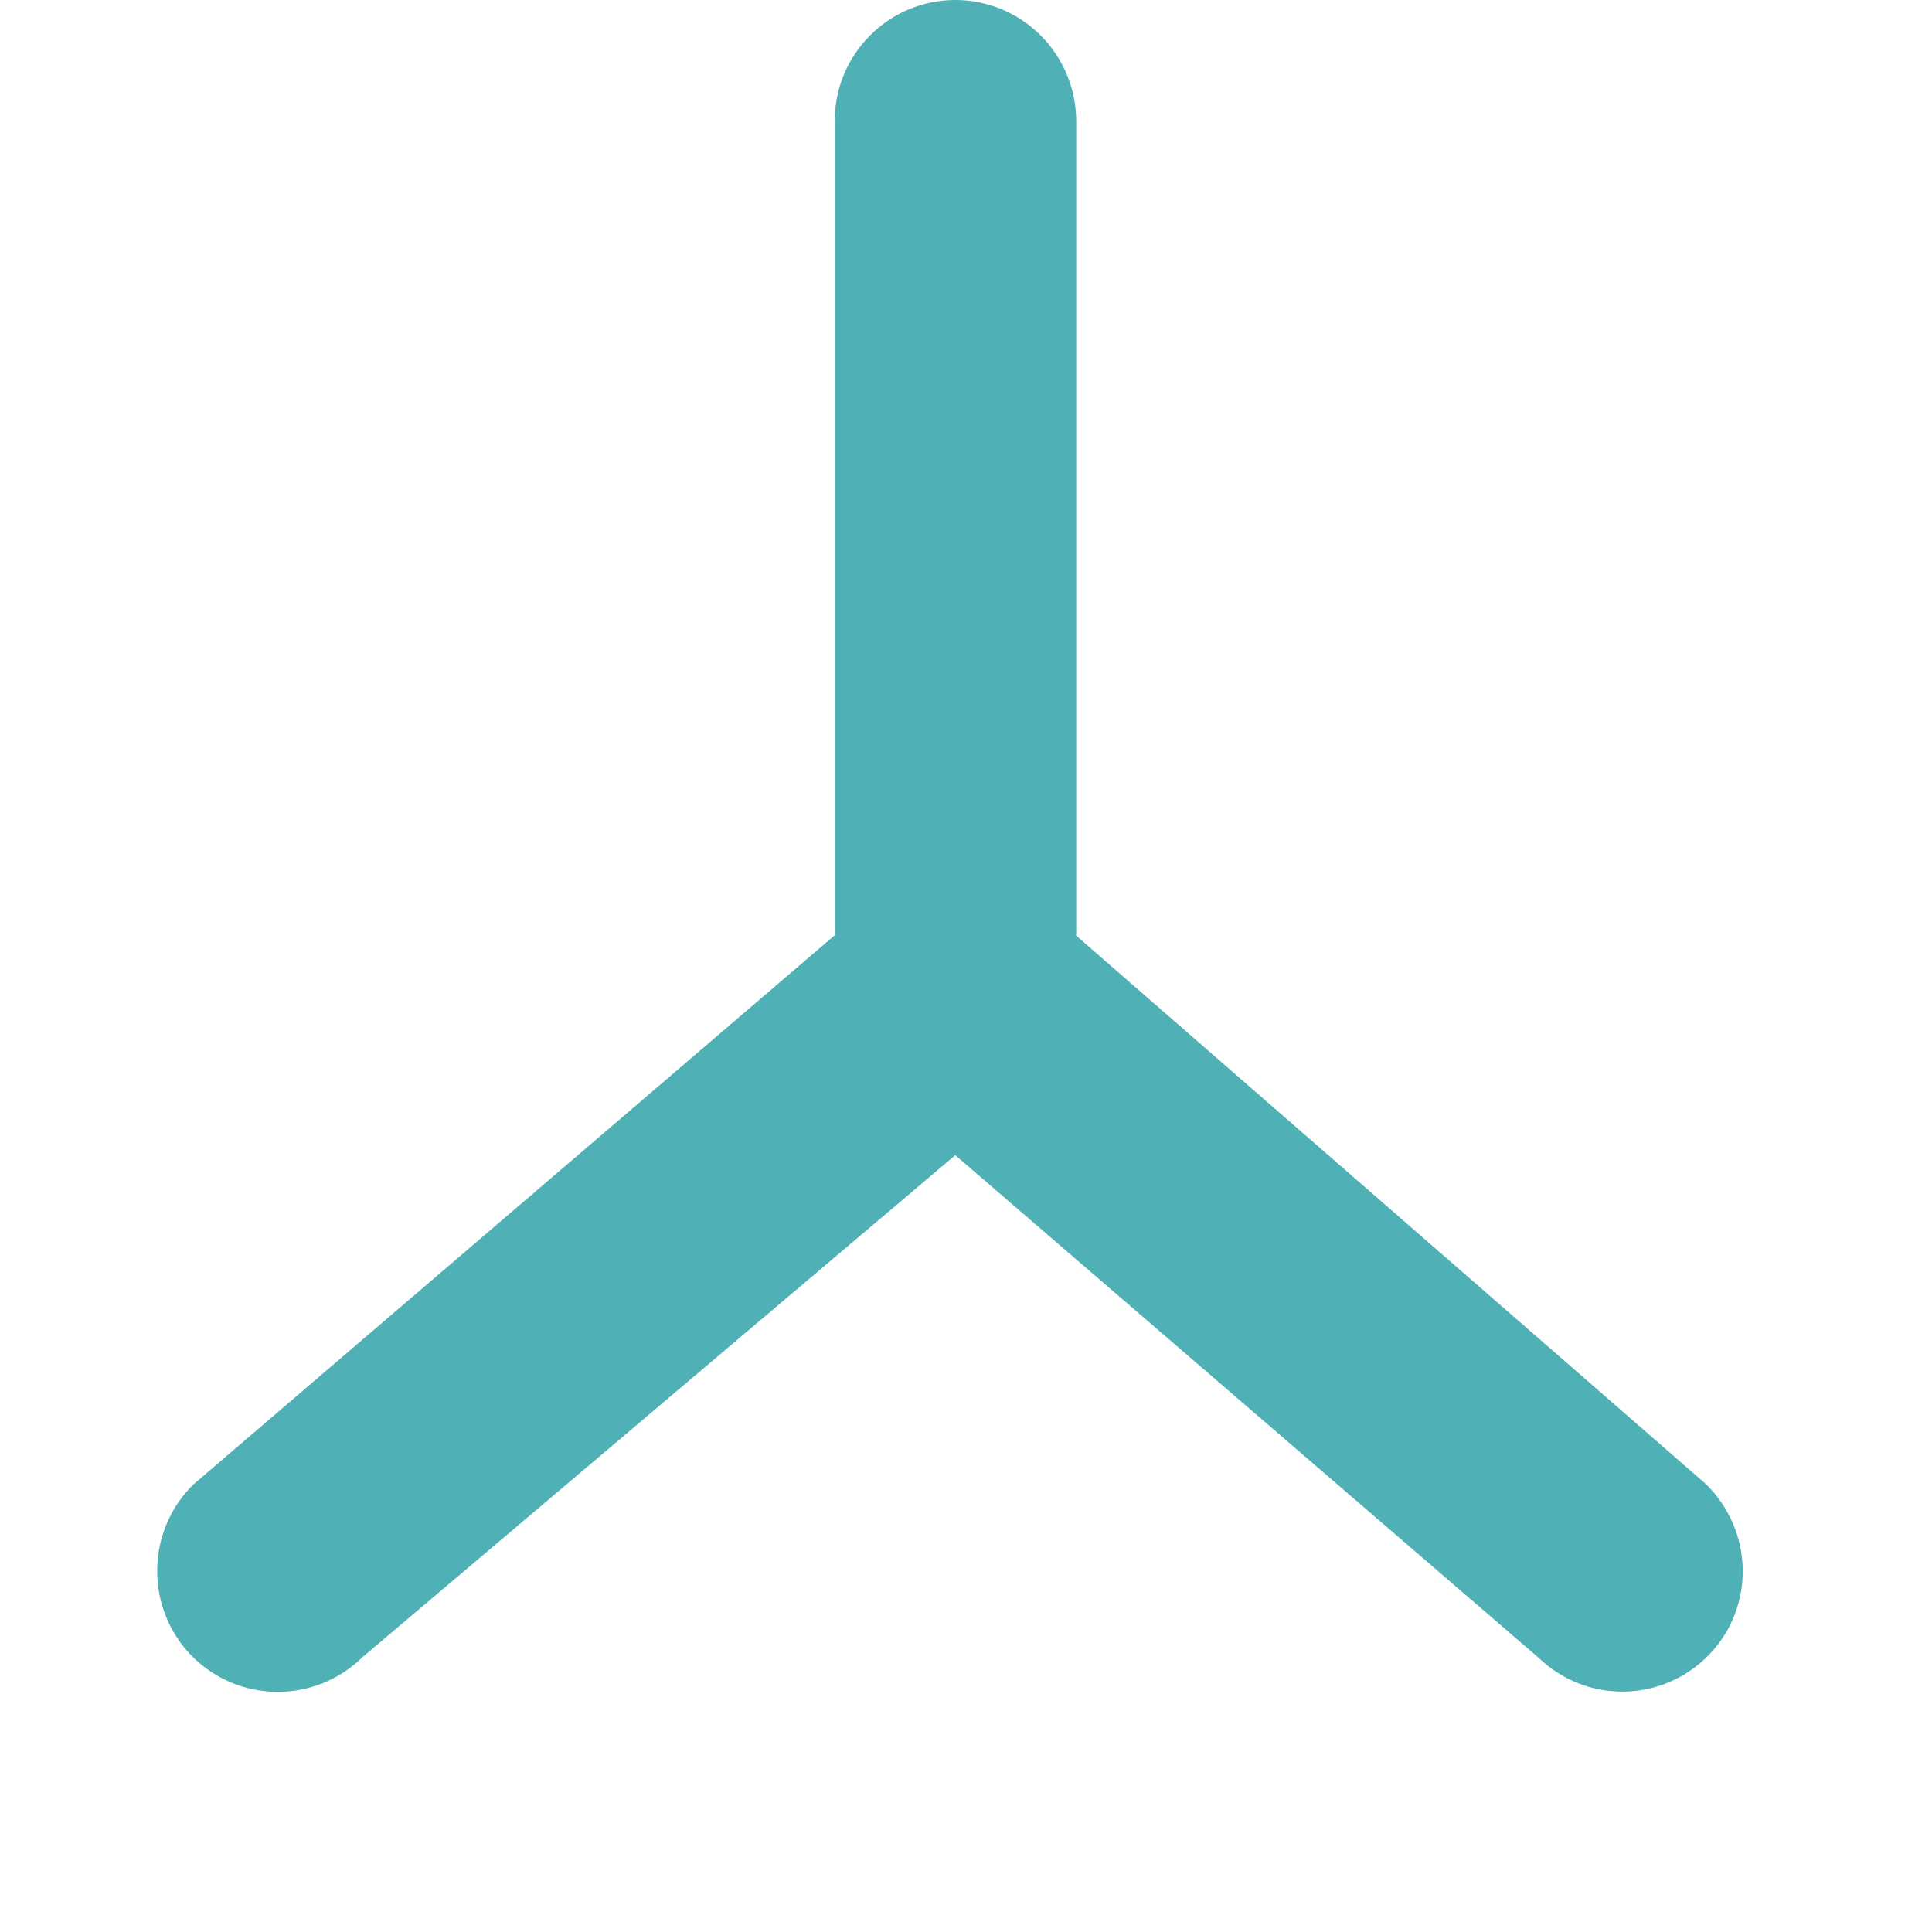 <?xml version="1.0" encoding="UTF-8" standalone="no"?>
<!-- Created with Inkscape (http://www.inkscape.org/) -->

<svg
   width="16"
   height="16"
   viewBox="0 0 4.233 4.233"
   version="1.1"
   id="svg38348"
   inkscape:version="1.2.2 (b0a8486541, 2022-12-01)"
   sodipodi:docname="puzzles_object_icon_empty.svg"
   xmlns:inkscape="http://www.inkscape.org/namespaces/inkscape"
   xmlns:sodipodi="http://sodipodi.sourceforge.net/DTD/sodipodi-0.dtd"
   xmlns="http://www.w3.org/2000/svg"
   xmlns:svg="http://www.w3.org/2000/svg">
  <sodipodi:namedview
     id="namedview38350"
     pagecolor="#505050"
     bordercolor="#eeeeee"
     borderopacity="1"
     inkscape:showpageshadow="0"
     inkscape:pageopacity="0"
     inkscape:pagecheckerboard="0"
     inkscape:deskcolor="#505050"
     inkscape:document-units="px"
     showgrid="false"
     inkscape:zoom="45.254834"
     inkscape:cx="4.9386989"
     inkscape:cy="7.8002717"
     inkscape:window-width="1920"
     inkscape:window-height="1137"
     inkscape:window-x="-8"
     inkscape:window-y="-8"
     inkscape:window-maximized="1"
     inkscape:current-layer="layer1" />
  <defs
     id="defs38345" />
  <g
     inkscape:label="Layer 1"
     inkscape:groupmode="layer"
     id="layer1">
    <path
       id="path2988"
       style="color:#000000;fill:#4fb1b6;stroke-width:1.001;stroke-linecap:round;stroke-linejoin:round;-inkscape-stroke:none"
       d="M 2.092,1.4090518e-6 C 1.946,5.7265195e-4 1.828,0.12 1.829,0.266 V 2.049 L 0.423,3.253 c -0.104,0.103 -0.105,0.272 -0.002,0.376 0.103,0.103 0.269,0.104 0.373,0.002 L 2.093,2.531 3.372,3.633 C 3.478,3.734 3.644,3.73 3.745,3.625 3.846,3.52 3.842,3.353 3.737,3.251 L 2.358,2.05 V 0.266 C 2.358,0.119 2.239,-5.7512555e-4 2.092,1.4090518e-6 Z"
       sodipodi:nodetypes="ccccccccccccc" />
  </g>
</svg>
